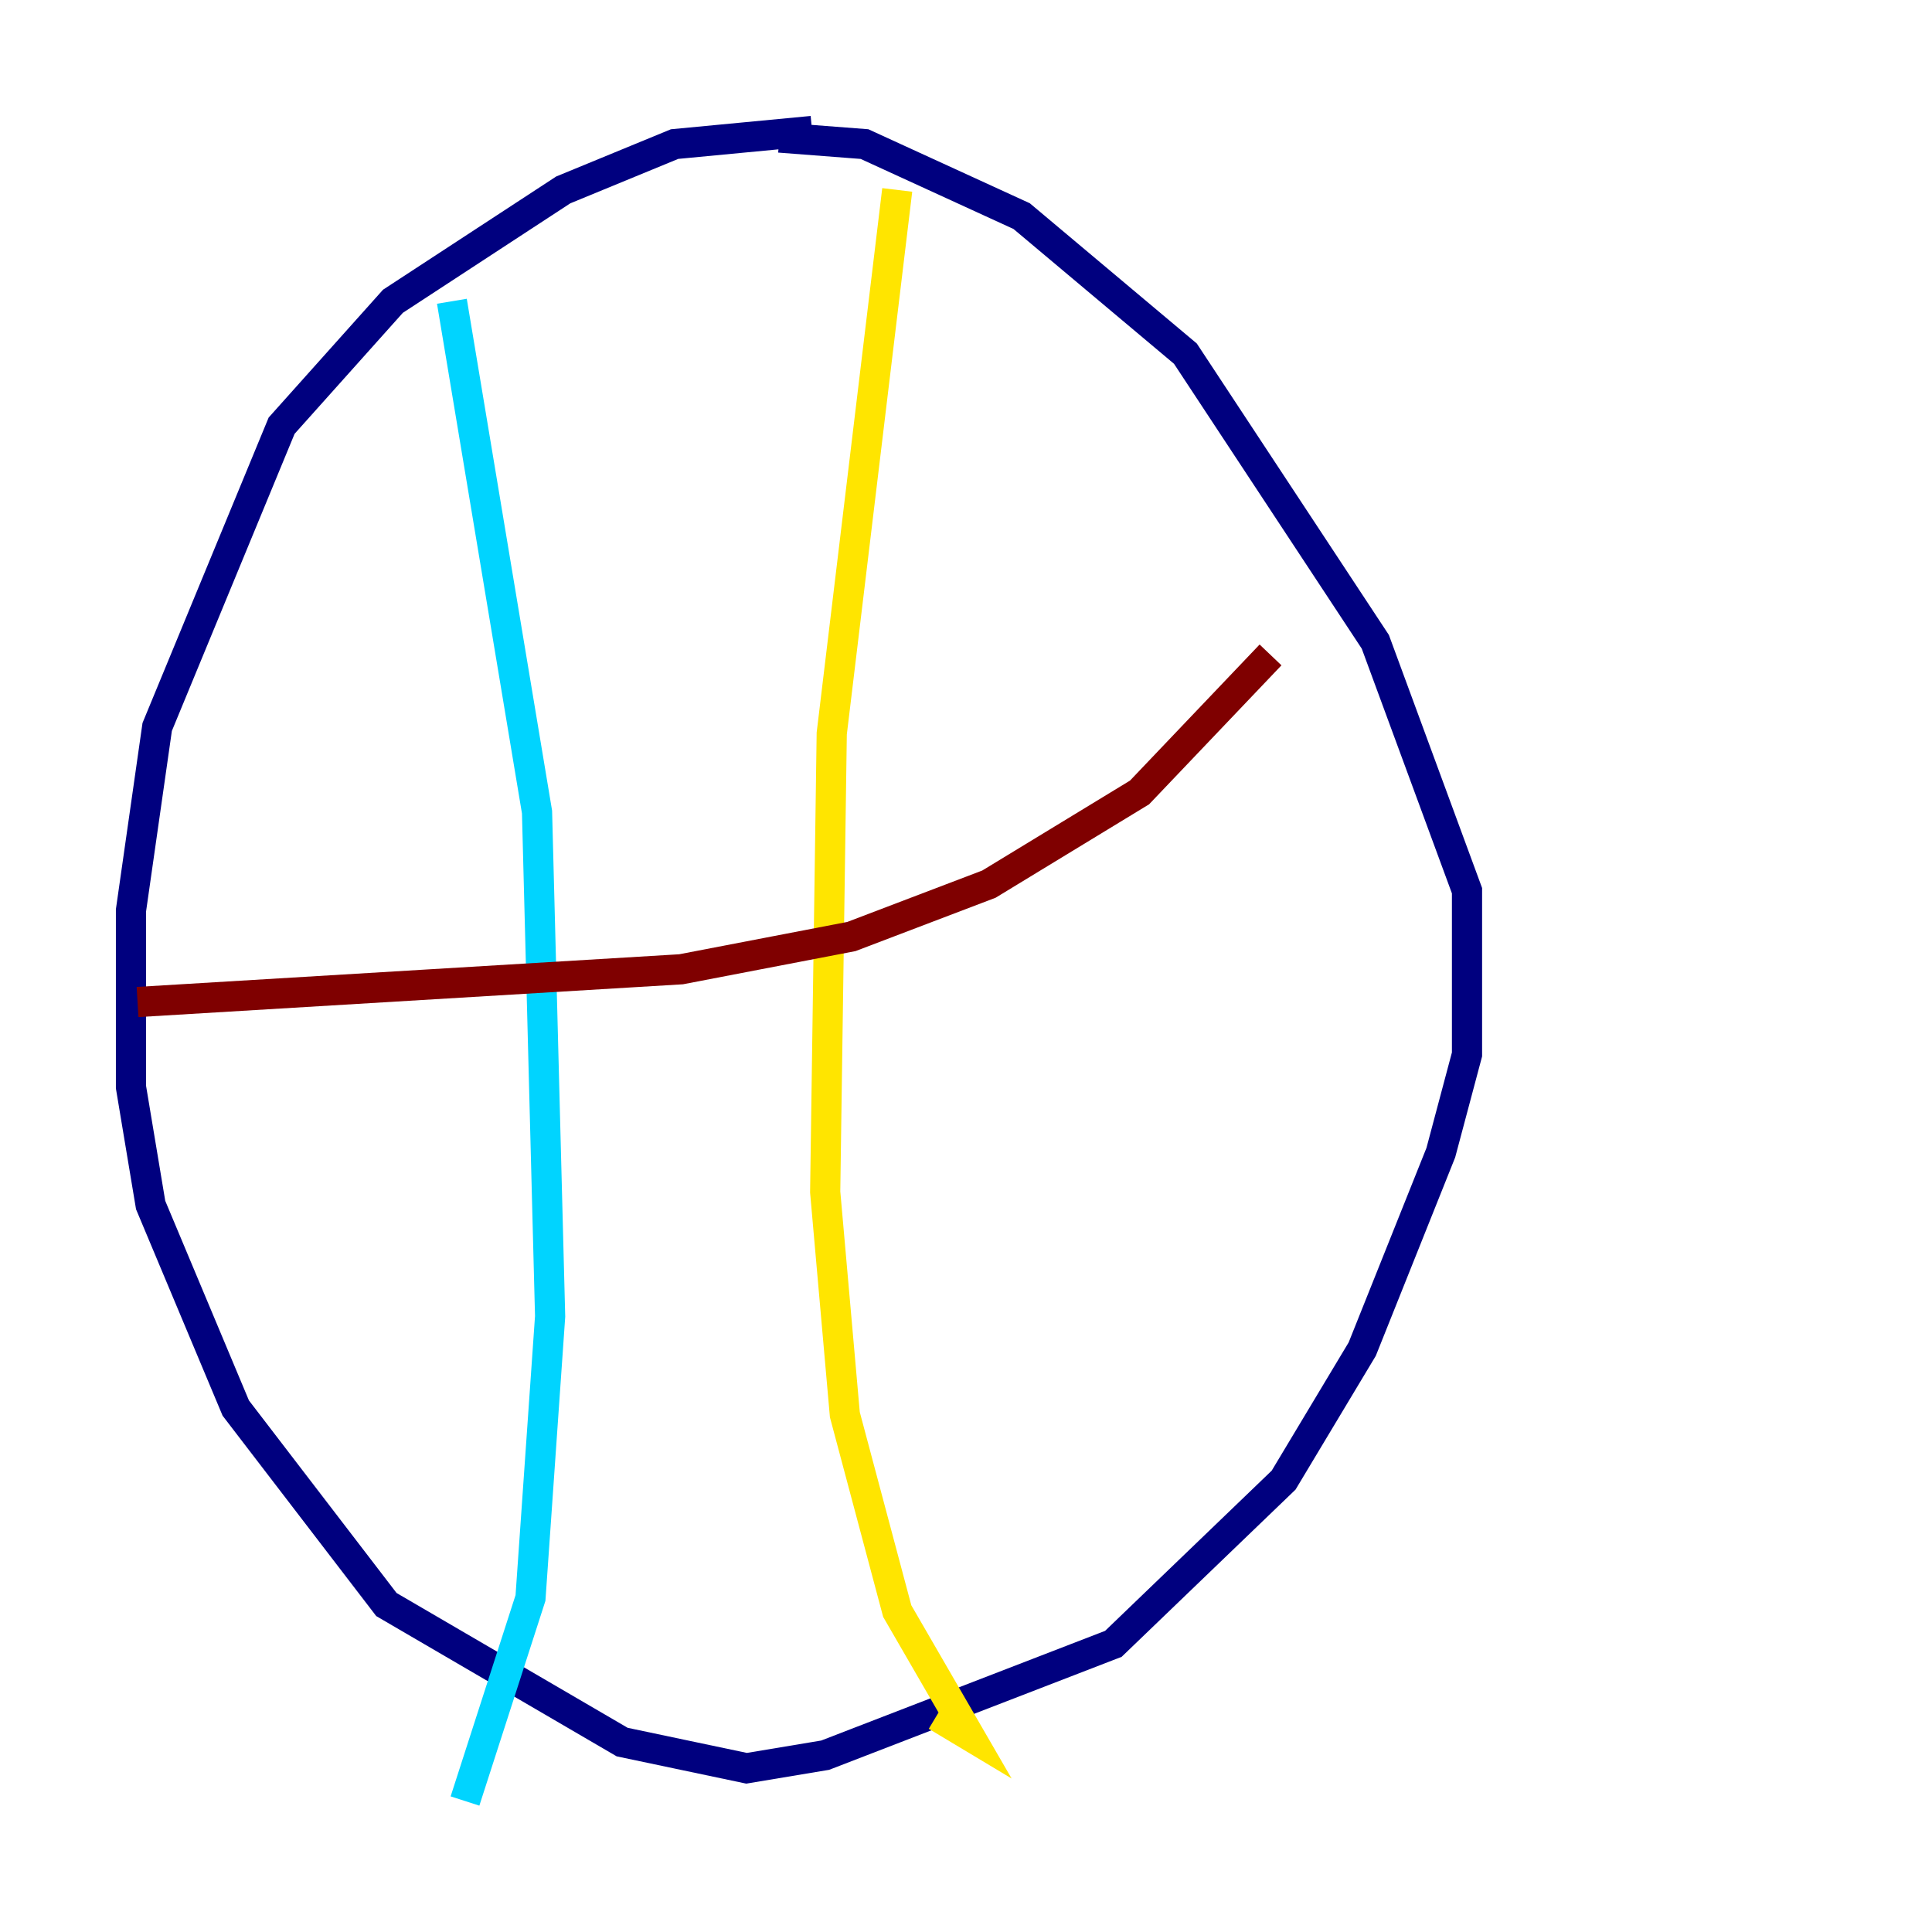 <?xml version="1.0" encoding="utf-8" ?>
<svg baseProfile="tiny" height="128" version="1.2" viewBox="0,0,128,128" width="128" xmlns="http://www.w3.org/2000/svg" xmlns:ev="http://www.w3.org/2001/xml-events" xmlns:xlink="http://www.w3.org/1999/xlink"><defs /><polyline fill="none" points="53.803,8.678 44.691,9.546 37.315,12.583 26.034,19.959 18.658,28.203 10.414,48.163 8.678,60.312 8.678,72.027 9.98,79.837 15.62,93.288 25.6,106.305 41.22,115.417 49.464,117.153 54.671,116.285 73.763,108.909 85.044,98.061 90.251,89.383 95.458,76.366 97.193,69.858 97.193,59.01 91.119,42.522 78.536,23.43 67.688,14.319 57.275,9.546 51.634,9.112" stroke="#00007f" stroke-width="2" /><polyline fill="none" points="29.939,19.959 35.58,53.803 36.447,87.214 35.146,105.871 30.807,119.322" stroke="#00d4ff" stroke-width="2" /><polyline fill="none" points="59.444,12.583 55.105,48.597 54.671,78.969 55.973,93.722 59.444,106.739 64.217,114.983 62.047,113.681" stroke="#ffe500" stroke-width="2" /><polyline fill="none" points="9.112,66.386 45.125,64.217 56.407,62.047 65.519,58.576 75.498,52.502 84.176,43.39" stroke="#7f0000" stroke-width="2" /></svg>